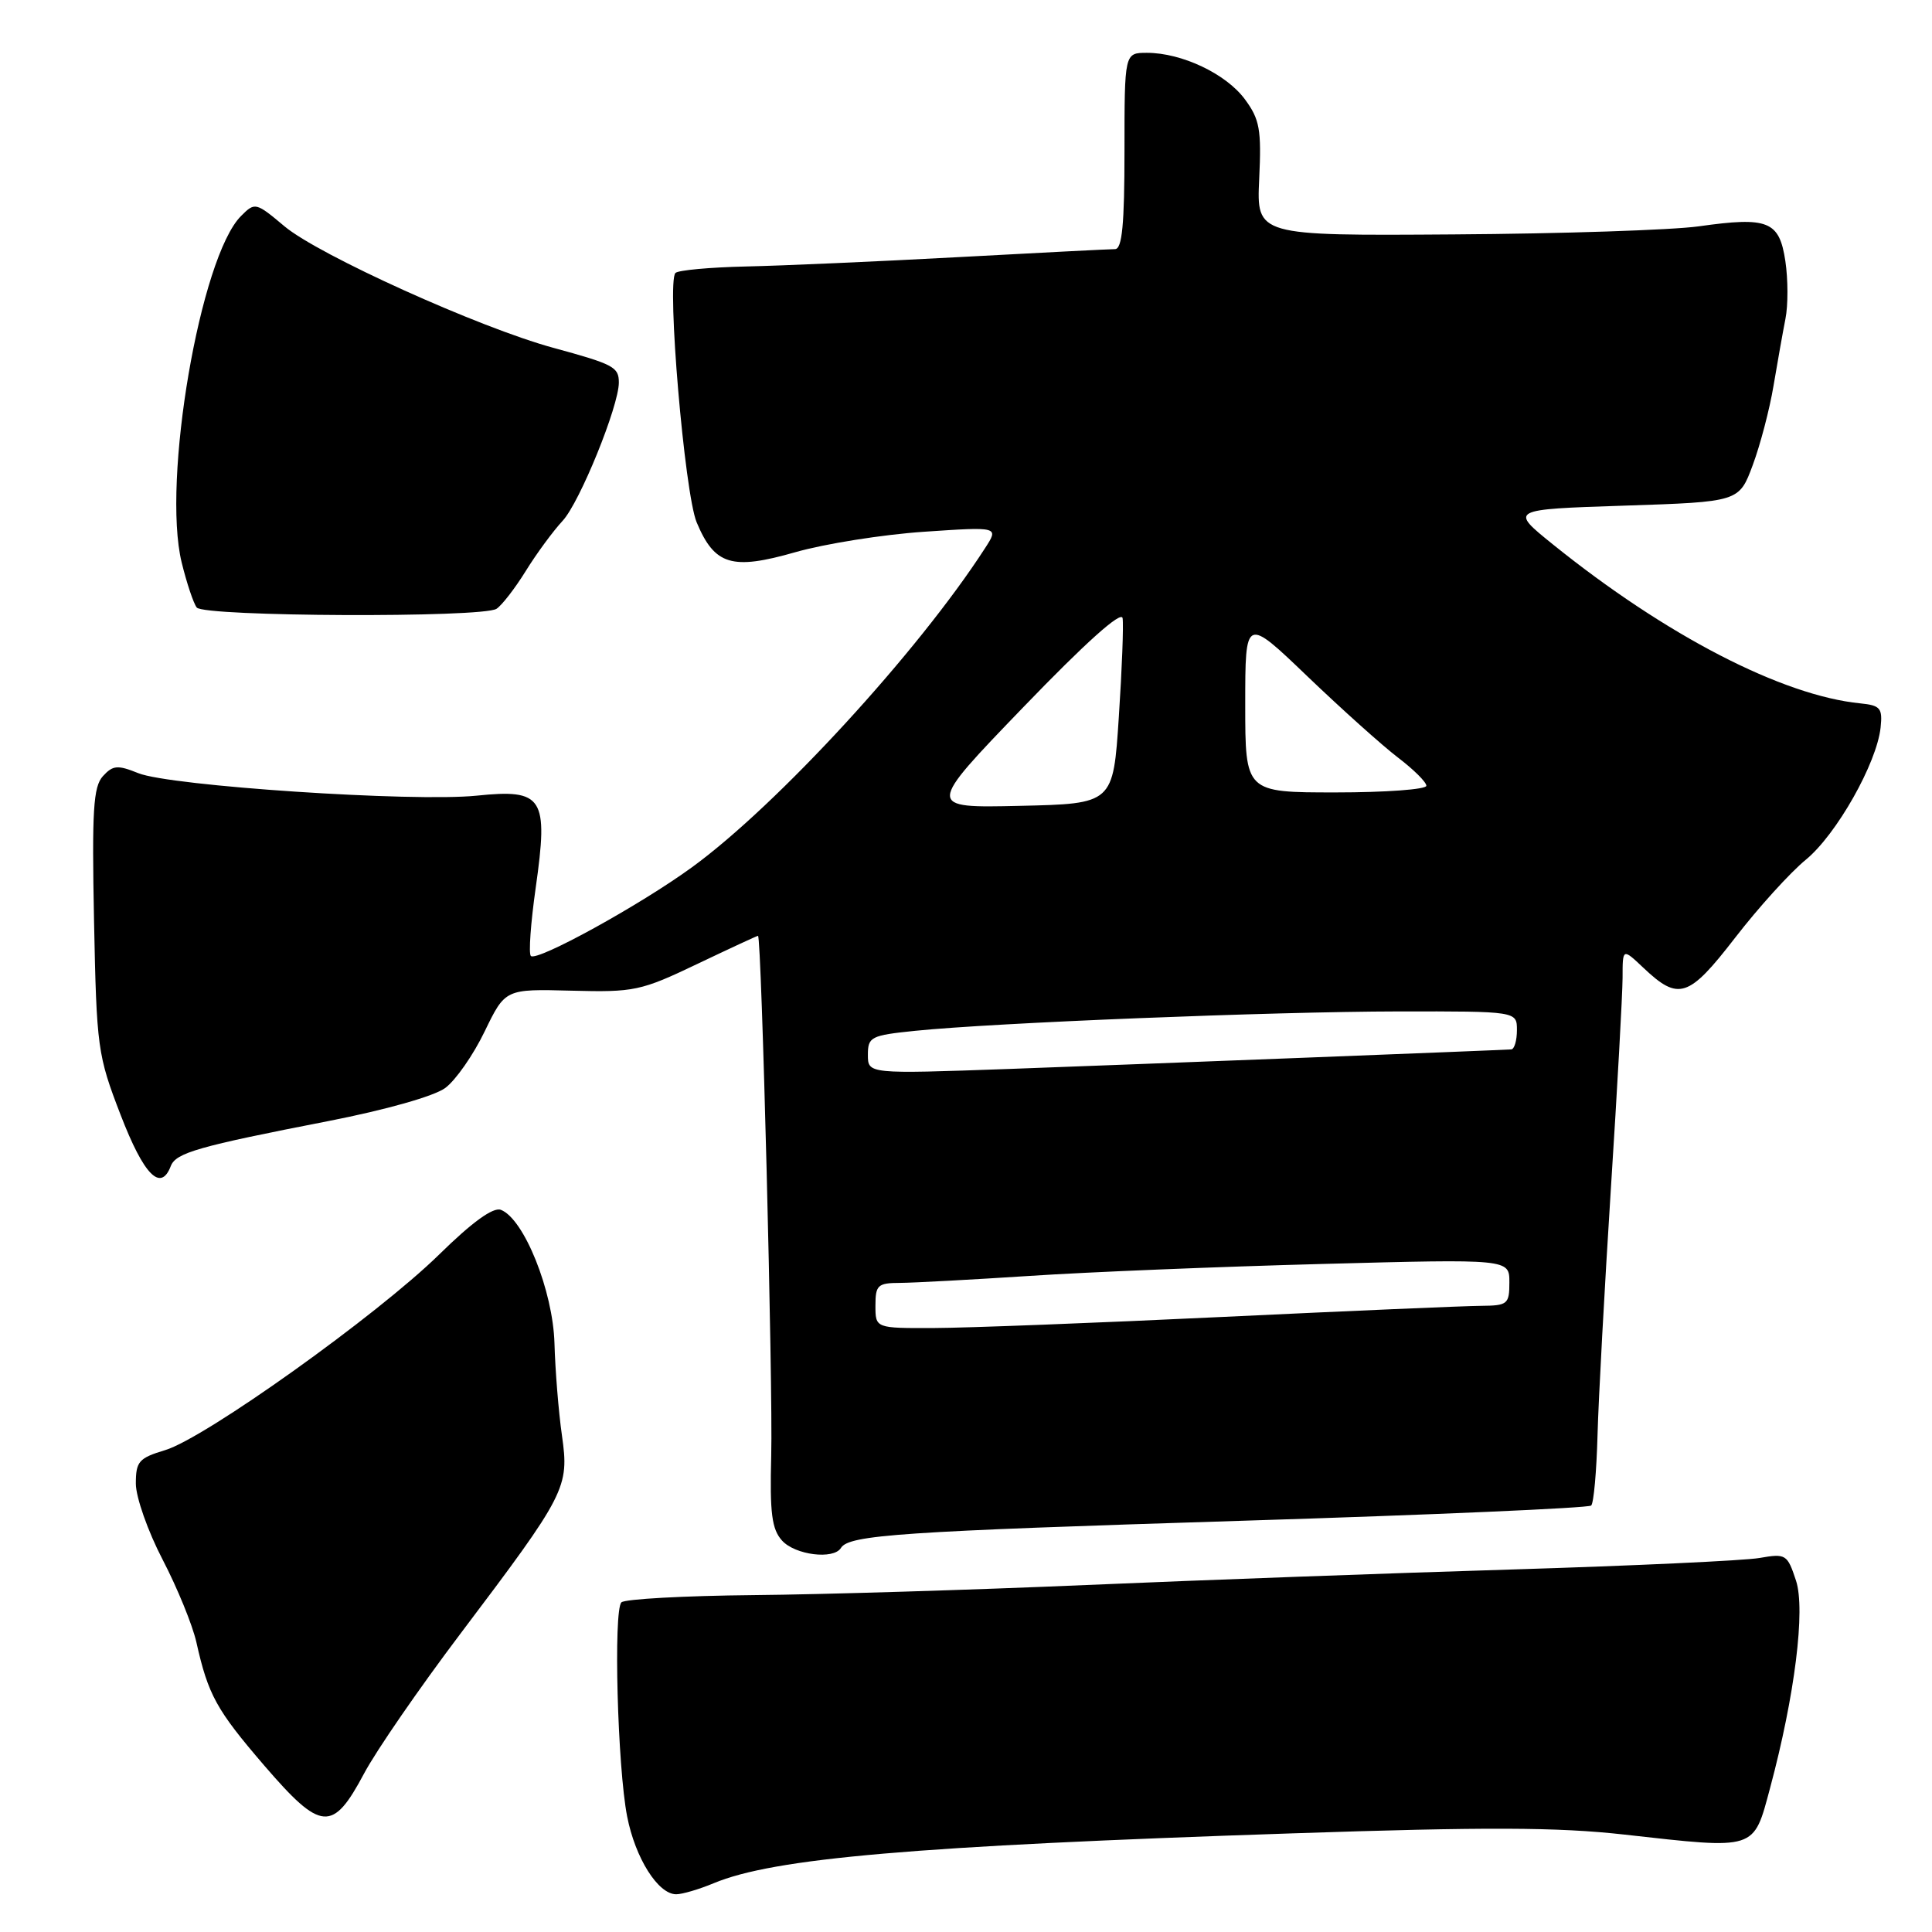 <?xml version="1.0" encoding="UTF-8" standalone="no"?>
<!DOCTYPE svg PUBLIC "-//W3C//DTD SVG 1.1//EN" "http://www.w3.org/Graphics/SVG/1.1/DTD/svg11.dtd" >
<svg xmlns="http://www.w3.org/2000/svg" xmlns:xlink="http://www.w3.org/1999/xlink" version="1.1" viewBox="0 0 256 256">
 <g >
 <path fill="currentColor"
d=" M 94.56 249.54 C 102.54 246.21 121.15 244.60 171.22 242.93 C 196.88 242.07 206.38 242.10 215.22 243.09 C 232.85 245.06 232.31 245.24 234.55 236.90 C 237.82 224.71 239.25 213.28 237.98 209.44 C 236.83 205.95 236.64 205.83 233.14 206.44 C 231.14 206.79 216.45 207.47 200.50 207.96 C 184.55 208.44 159.12 209.37 144.00 210.02 C 128.88 210.67 109.00 211.28 99.82 211.36 C 90.65 211.45 82.79 211.88 82.34 212.32 C 81.27 213.40 81.82 234.16 83.10 240.69 C 84.18 246.22 87.20 251.00 89.60 251.00 C 90.41 251.00 92.64 250.34 94.56 249.54 Z  M 48.24 235.00 C 49.85 231.97 55.59 223.65 60.99 216.50 C 75.04 197.89 75.44 197.12 74.46 190.20 C 74.01 187.06 73.57 181.57 73.47 177.99 C 73.27 171.04 69.43 161.49 66.37 160.31 C 65.35 159.92 62.57 161.93 58.17 166.25 C 49.96 174.29 27.16 190.57 21.88 192.15 C 18.40 193.20 18.00 193.65 18.00 196.59 C 18.00 198.38 19.60 202.92 21.55 206.66 C 23.50 210.41 25.51 215.33 26.02 217.60 C 27.59 224.61 28.67 226.56 35.03 233.96 C 42.56 242.70 44.08 242.82 48.24 235.00 Z  M 111.43 205.11 C 112.50 203.38 119.39 202.92 164.56 201.51 C 189.68 200.73 210.51 199.82 210.84 199.49 C 211.18 199.16 211.55 194.97 211.68 190.18 C 211.81 185.39 212.61 170.68 213.45 157.49 C 214.30 144.29 214.99 131.73 215.00 129.56 C 215.00 125.63 215.00 125.63 217.75 128.23 C 222.43 132.66 223.74 132.24 229.91 124.26 C 232.98 120.28 237.20 115.62 239.29 113.91 C 243.35 110.57 248.68 101.14 249.19 96.40 C 249.46 93.83 249.16 93.47 246.50 93.20 C 236.15 92.17 220.75 84.21 205.76 72.13 C 200.02 67.50 200.02 67.50 215.23 67.00 C 230.44 66.50 230.44 66.50 232.25 61.62 C 233.25 58.93 234.49 54.20 235.00 51.12 C 235.52 48.03 236.23 44.04 236.58 42.25 C 236.94 40.46 236.93 37.02 236.57 34.60 C 235.77 29.28 234.30 28.69 225.10 29.99 C 221.59 30.48 206.97 30.97 192.61 31.06 C 166.50 31.24 166.50 31.24 166.85 23.72 C 167.16 17.16 166.92 15.81 164.95 13.15 C 162.46 9.78 156.59 7.00 151.98 7.00 C 149.00 7.00 149.00 7.00 149.00 20.00 C 149.00 29.73 148.69 33.00 147.75 33.01 C 147.06 33.01 137.72 33.49 127.00 34.07 C 116.28 34.65 103.60 35.21 98.83 35.31 C 94.07 35.42 89.86 35.80 89.50 36.17 C 88.32 37.35 90.71 65.37 92.31 69.21 C 94.69 74.89 96.97 75.58 105.38 73.17 C 109.30 72.05 116.97 70.83 122.44 70.46 C 132.37 69.79 132.37 69.79 130.52 72.64 C 121.66 86.37 102.98 106.70 91.70 114.91 C 84.80 119.94 71.13 127.46 70.34 126.67 C 70.03 126.36 70.32 122.31 70.98 117.66 C 72.69 105.62 71.98 104.52 63.15 105.43 C 54.74 106.29 22.54 104.15 18.33 102.45 C 15.58 101.34 14.96 101.39 13.63 102.85 C 12.36 104.26 12.17 107.41 12.46 122.02 C 12.80 138.86 12.92 139.80 15.99 147.75 C 19.06 155.71 21.30 157.99 22.63 154.51 C 23.31 152.75 26.24 151.91 43.50 148.55 C 51.13 147.06 57.53 145.25 59.00 144.16 C 60.38 143.14 62.73 139.77 64.22 136.67 C 66.95 131.04 66.95 131.04 75.72 131.27 C 84.03 131.49 84.92 131.30 92.35 127.75 C 96.67 125.69 100.31 124.00 100.44 124.00 C 100.91 124.00 102.43 183.74 102.19 192.89 C 101.99 200.52 102.27 202.64 103.63 204.14 C 105.36 206.05 110.46 206.69 111.43 205.11 Z  M 65.79 80.67 C 66.50 80.21 68.24 77.96 69.66 75.67 C 71.08 73.37 73.28 70.38 74.56 69.00 C 76.82 66.56 82.00 53.81 82.00 50.69 C 82.00 48.63 81.32 48.27 73.29 46.08 C 63.50 43.41 42.23 33.79 37.70 29.99 C 33.90 26.80 33.78 26.77 31.94 28.62 C 26.53 34.03 21.44 63.74 24.07 74.52 C 24.74 77.26 25.64 79.95 26.07 80.50 C 27.02 81.72 63.92 81.88 65.79 80.67 Z  M 116.00 173.00 C 116.00 170.28 116.31 170.00 119.25 169.99 C 121.04 169.98 128.80 169.56 136.50 169.06 C 144.20 168.55 161.64 167.84 175.25 167.48 C 200.00 166.82 200.00 166.82 200.00 169.91 C 200.00 172.81 199.77 173.00 196.25 173.03 C 194.19 173.04 178.78 173.70 162.00 174.50 C 145.22 175.30 128.01 175.96 123.75 175.97 C 116.00 176.00 116.00 176.00 116.00 173.00 Z  M 115.00 139.77 C 115.00 137.39 115.39 137.19 121.25 136.59 C 131.65 135.52 168.50 134.05 185.25 134.02 C 201.00 134.00 201.00 134.00 201.00 136.50 C 201.00 137.88 200.66 139.02 200.25 139.05 C 198.51 139.17 151.02 141.01 133.75 141.64 C 115.00 142.31 115.00 142.31 115.00 139.77 Z  M 135.61 93.69 C 143.84 85.15 148.59 80.89 148.75 81.91 C 148.89 82.78 148.67 88.67 148.25 95.00 C 147.50 106.50 147.50 106.50 135.11 106.78 C 122.72 107.06 122.72 107.06 135.61 93.69 Z  M 165.00 93.36 C 165.00 81.72 165.00 81.72 173.25 89.63 C 177.79 93.98 183.19 98.82 185.25 100.39 C 187.31 101.96 189.00 103.63 189.00 104.12 C 189.00 104.60 183.60 105.00 177.00 105.00 C 165.00 105.00 165.00 105.00 165.00 93.36 Z "/>
</g>
</svg>